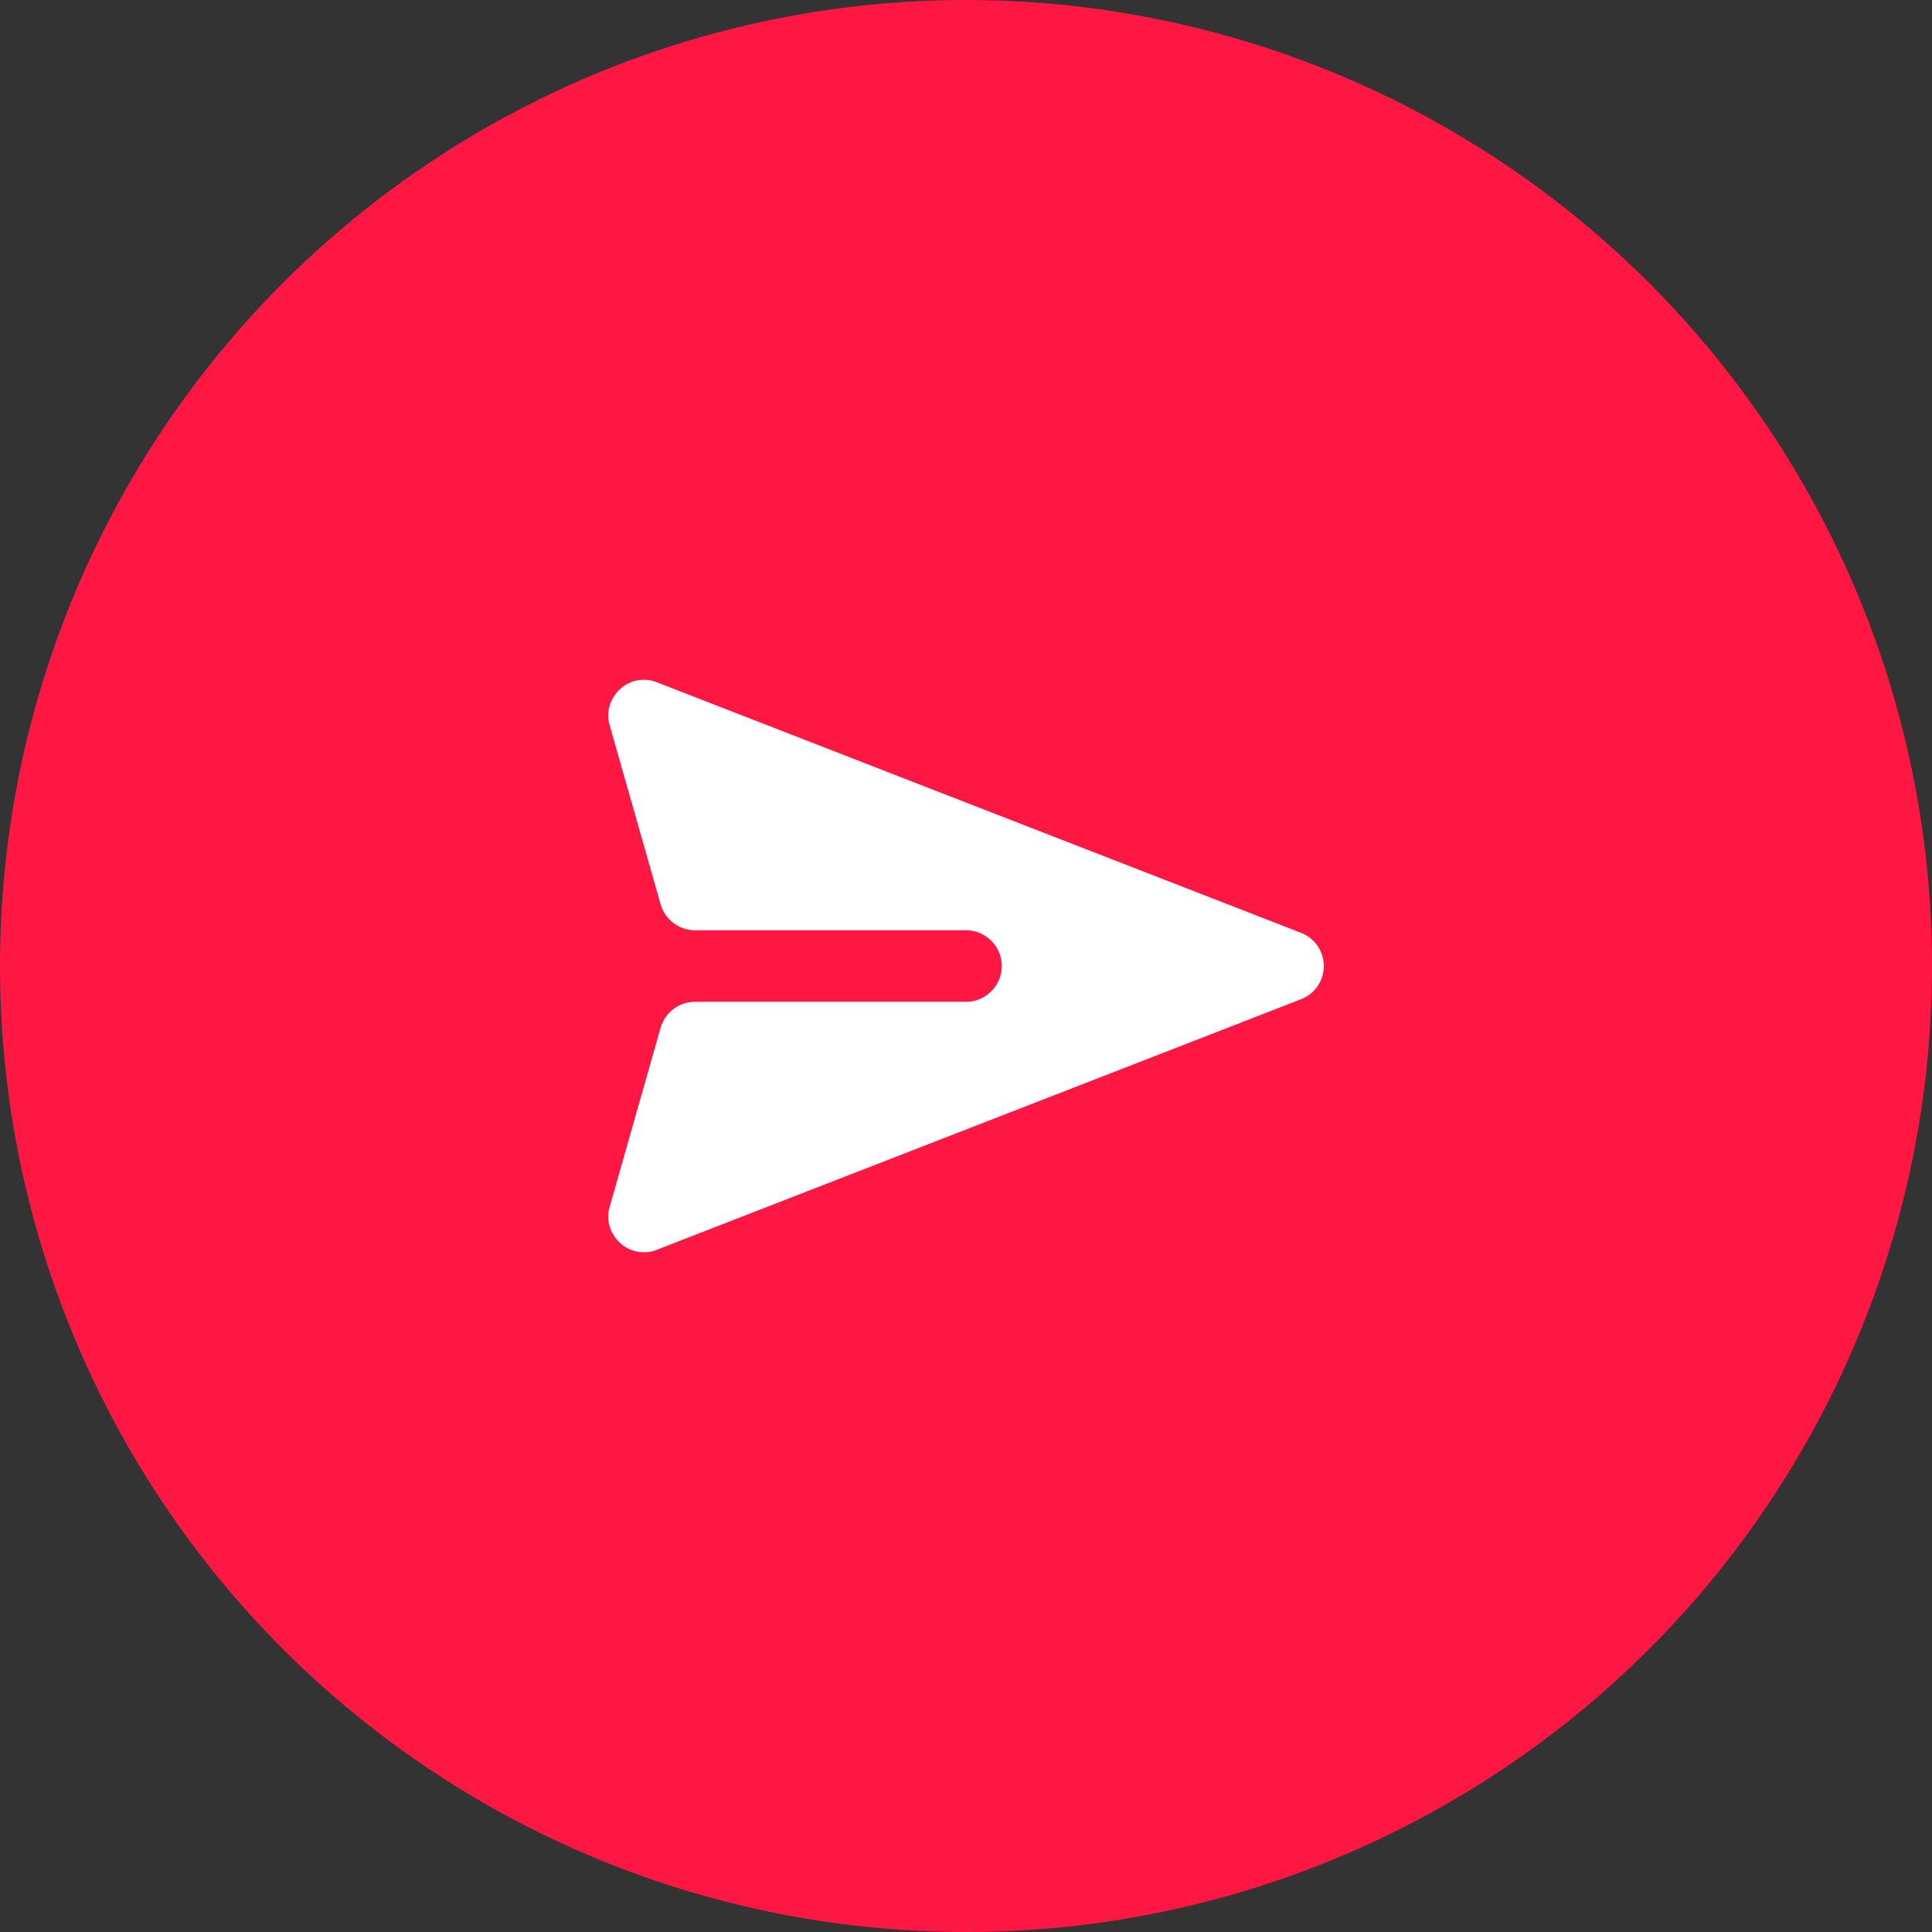 <?xml version="1.0" encoding="UTF-8"?>
<svg width="72px" height="72px" viewBox="0 0 72 72" version="1.1" xmlns="http://www.w3.org/2000/svg" xmlns:xlink="http://www.w3.org/1999/xlink">
    <rect x="0" y="0" width="72" height="72" fill="#333333" stroke="none"/>
    <!-- Generator: Sketch 50 (54983) - http://www.bohemiancoding.com/sketch -->
    <title>meet_share_active</title>
    <desc>Created with Sketch.</desc>
    <defs></defs>
    <g id="Assets" stroke="none" stroke-width="1" fill="none" fill-rule="evenodd">
        <g id="Artboard" transform="translate(-347, -225)">
            <g id="meet_share_active" transform="translate(347, 225)">
                <circle id="circle_fill" fill="#FF1744" cx="36" cy="36" r="36"></circle>
                <path d="M48.481,34.762 L24.481,25.428 C24.014,25.24 23.481,25.335 23.107,25.68 C22.734,26.027 22.574,26.548 22.721,27.027 L24.619,33.699 C24.782,34.272 25.306,34.668 25.901,34.668 L27.667,34.668 L36.001,34.668 C36.734,34.668 37.334,35.268 37.334,36.002 C37.334,36.734 36.734,37.335 36.001,37.335 L27.667,37.335 L25.901,37.335 C25.306,37.335 24.782,37.731 24.619,38.303 L22.721,44.975 C22.574,45.455 22.734,45.975 23.107,46.322 C23.347,46.548 23.667,46.668 24.001,46.668 C24.161,46.668 24.334,46.642 24.481,46.574 L48.481,37.24 C49.001,37.042 49.334,36.548 49.334,36.002 C49.334,35.455 49.001,34.96 48.481,34.762" id="Send" fill="#FFFFFF"></path>
            </g>
        </g>
    </g>
</svg>